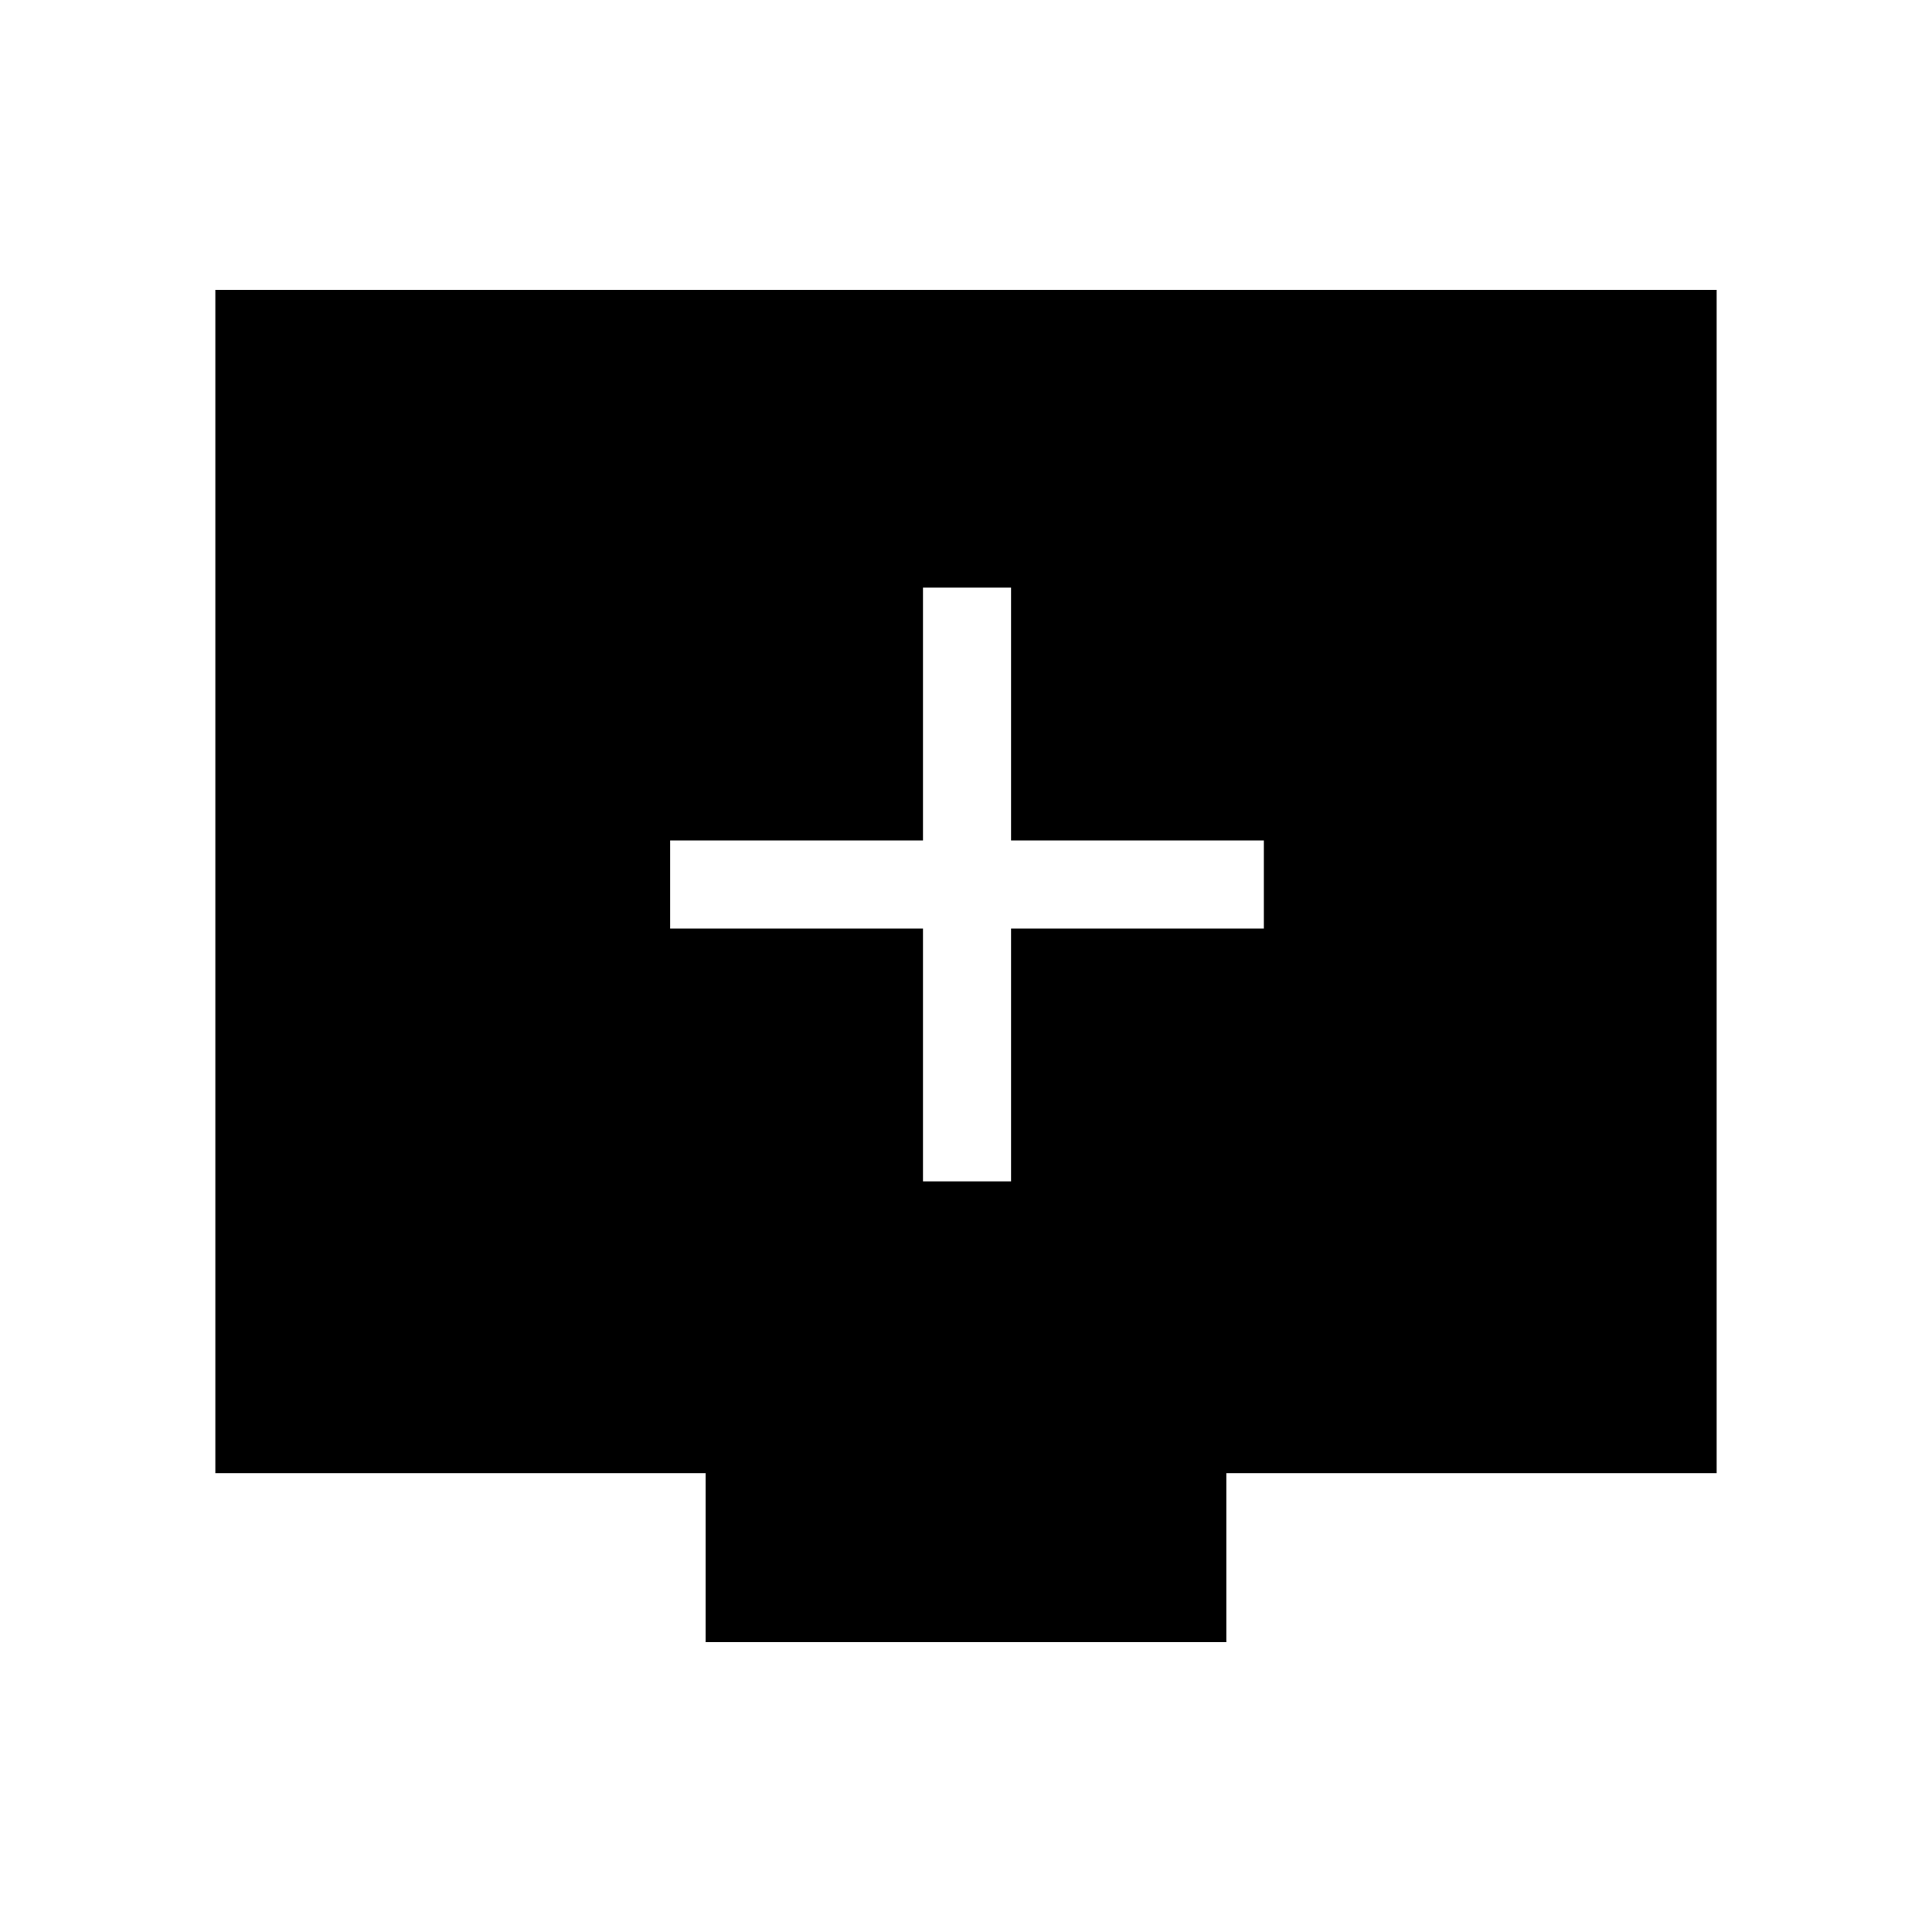 <svg xmlns="http://www.w3.org/2000/svg" height="48" viewBox="0 -960 960 960" width="48"><path d="M458.62-373h43.76v-125.62H628v-43.76H502.38V-668h-43.76v125.62H333v43.76h125.62V-373Zm-108 229v-84H107v-588h746v588H609.38v84H350.62Z"/></svg>